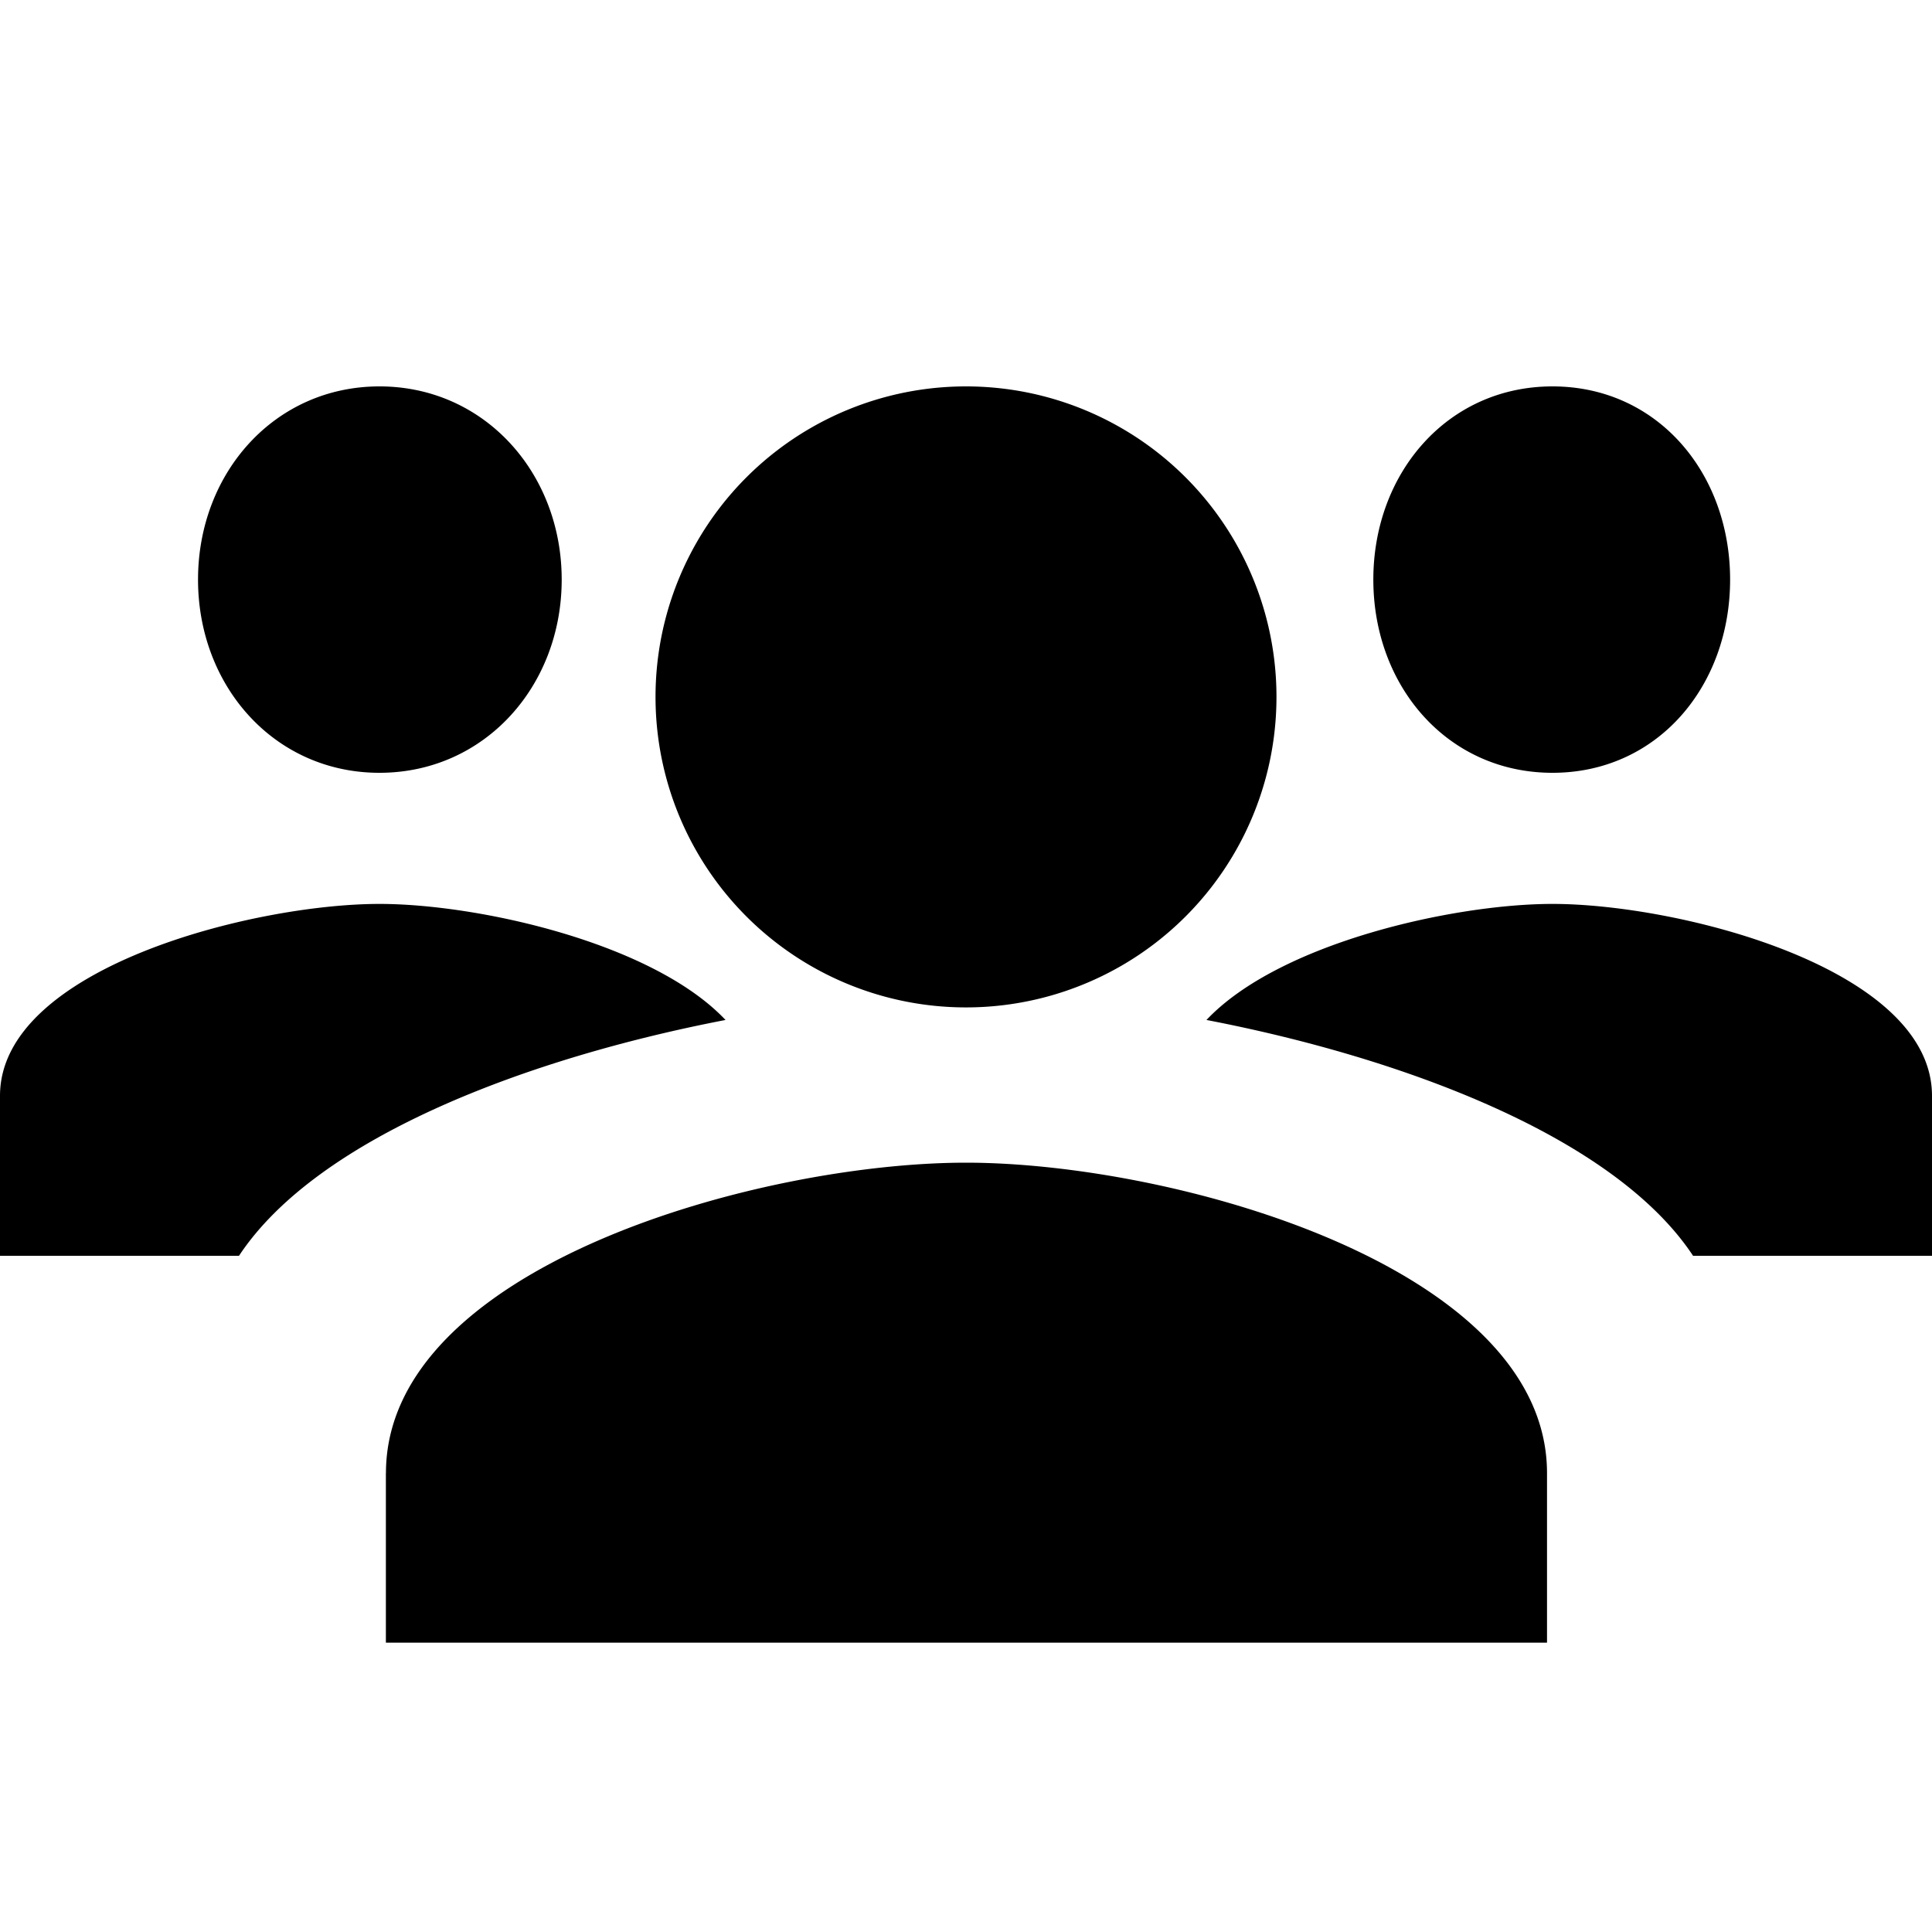 <svg xmlns="http://www.w3.org/2000/svg" width="30" height="30" viewBox="0 0 30 30">
    <path d="M26.865 9c0-1.657-1.13-3-2.758-3-1.628 0-2.782 1.343-2.782 3 0 1.658 1.154 3 2.782 3 1.628 0 2.758-1.342 2.758-3zm-8.131 6.838c1.132-1.2 3.844-1.802 5.373-1.802 1.967 0 5.893.998 5.893 2.98V19.5h-3.71c-1.228-1.857-4.529-3.08-7.556-3.662zm-7.468 0c-3.027.583-6.328 1.805-7.555 3.662H0v-2.484c0-1.982 3.926-2.98 5.893-2.98 1.529 0 4.241.603 5.373 1.802zM8.722 9c0 1.658-1.201 3-2.83 3-1.627 0-2.817-1.342-2.817-3 0-1.657 1.19-3 2.818-3C7.52 6 8.722 7.343 8.722 9zM15 15.643a4.82 4.82 0 0 1-4.821-4.822A4.82 4.82 0 0 1 15 6a4.82 4.82 0 0 1 4.821 4.821A4.82 4.82 0 0 1 15 15.643zm-9.007 7.232c0-3.206 5.789-4.821 9.007-4.821s9.022 1.615 9.022 4.821v2.632H5.992v-2.632z"/>
</svg>
